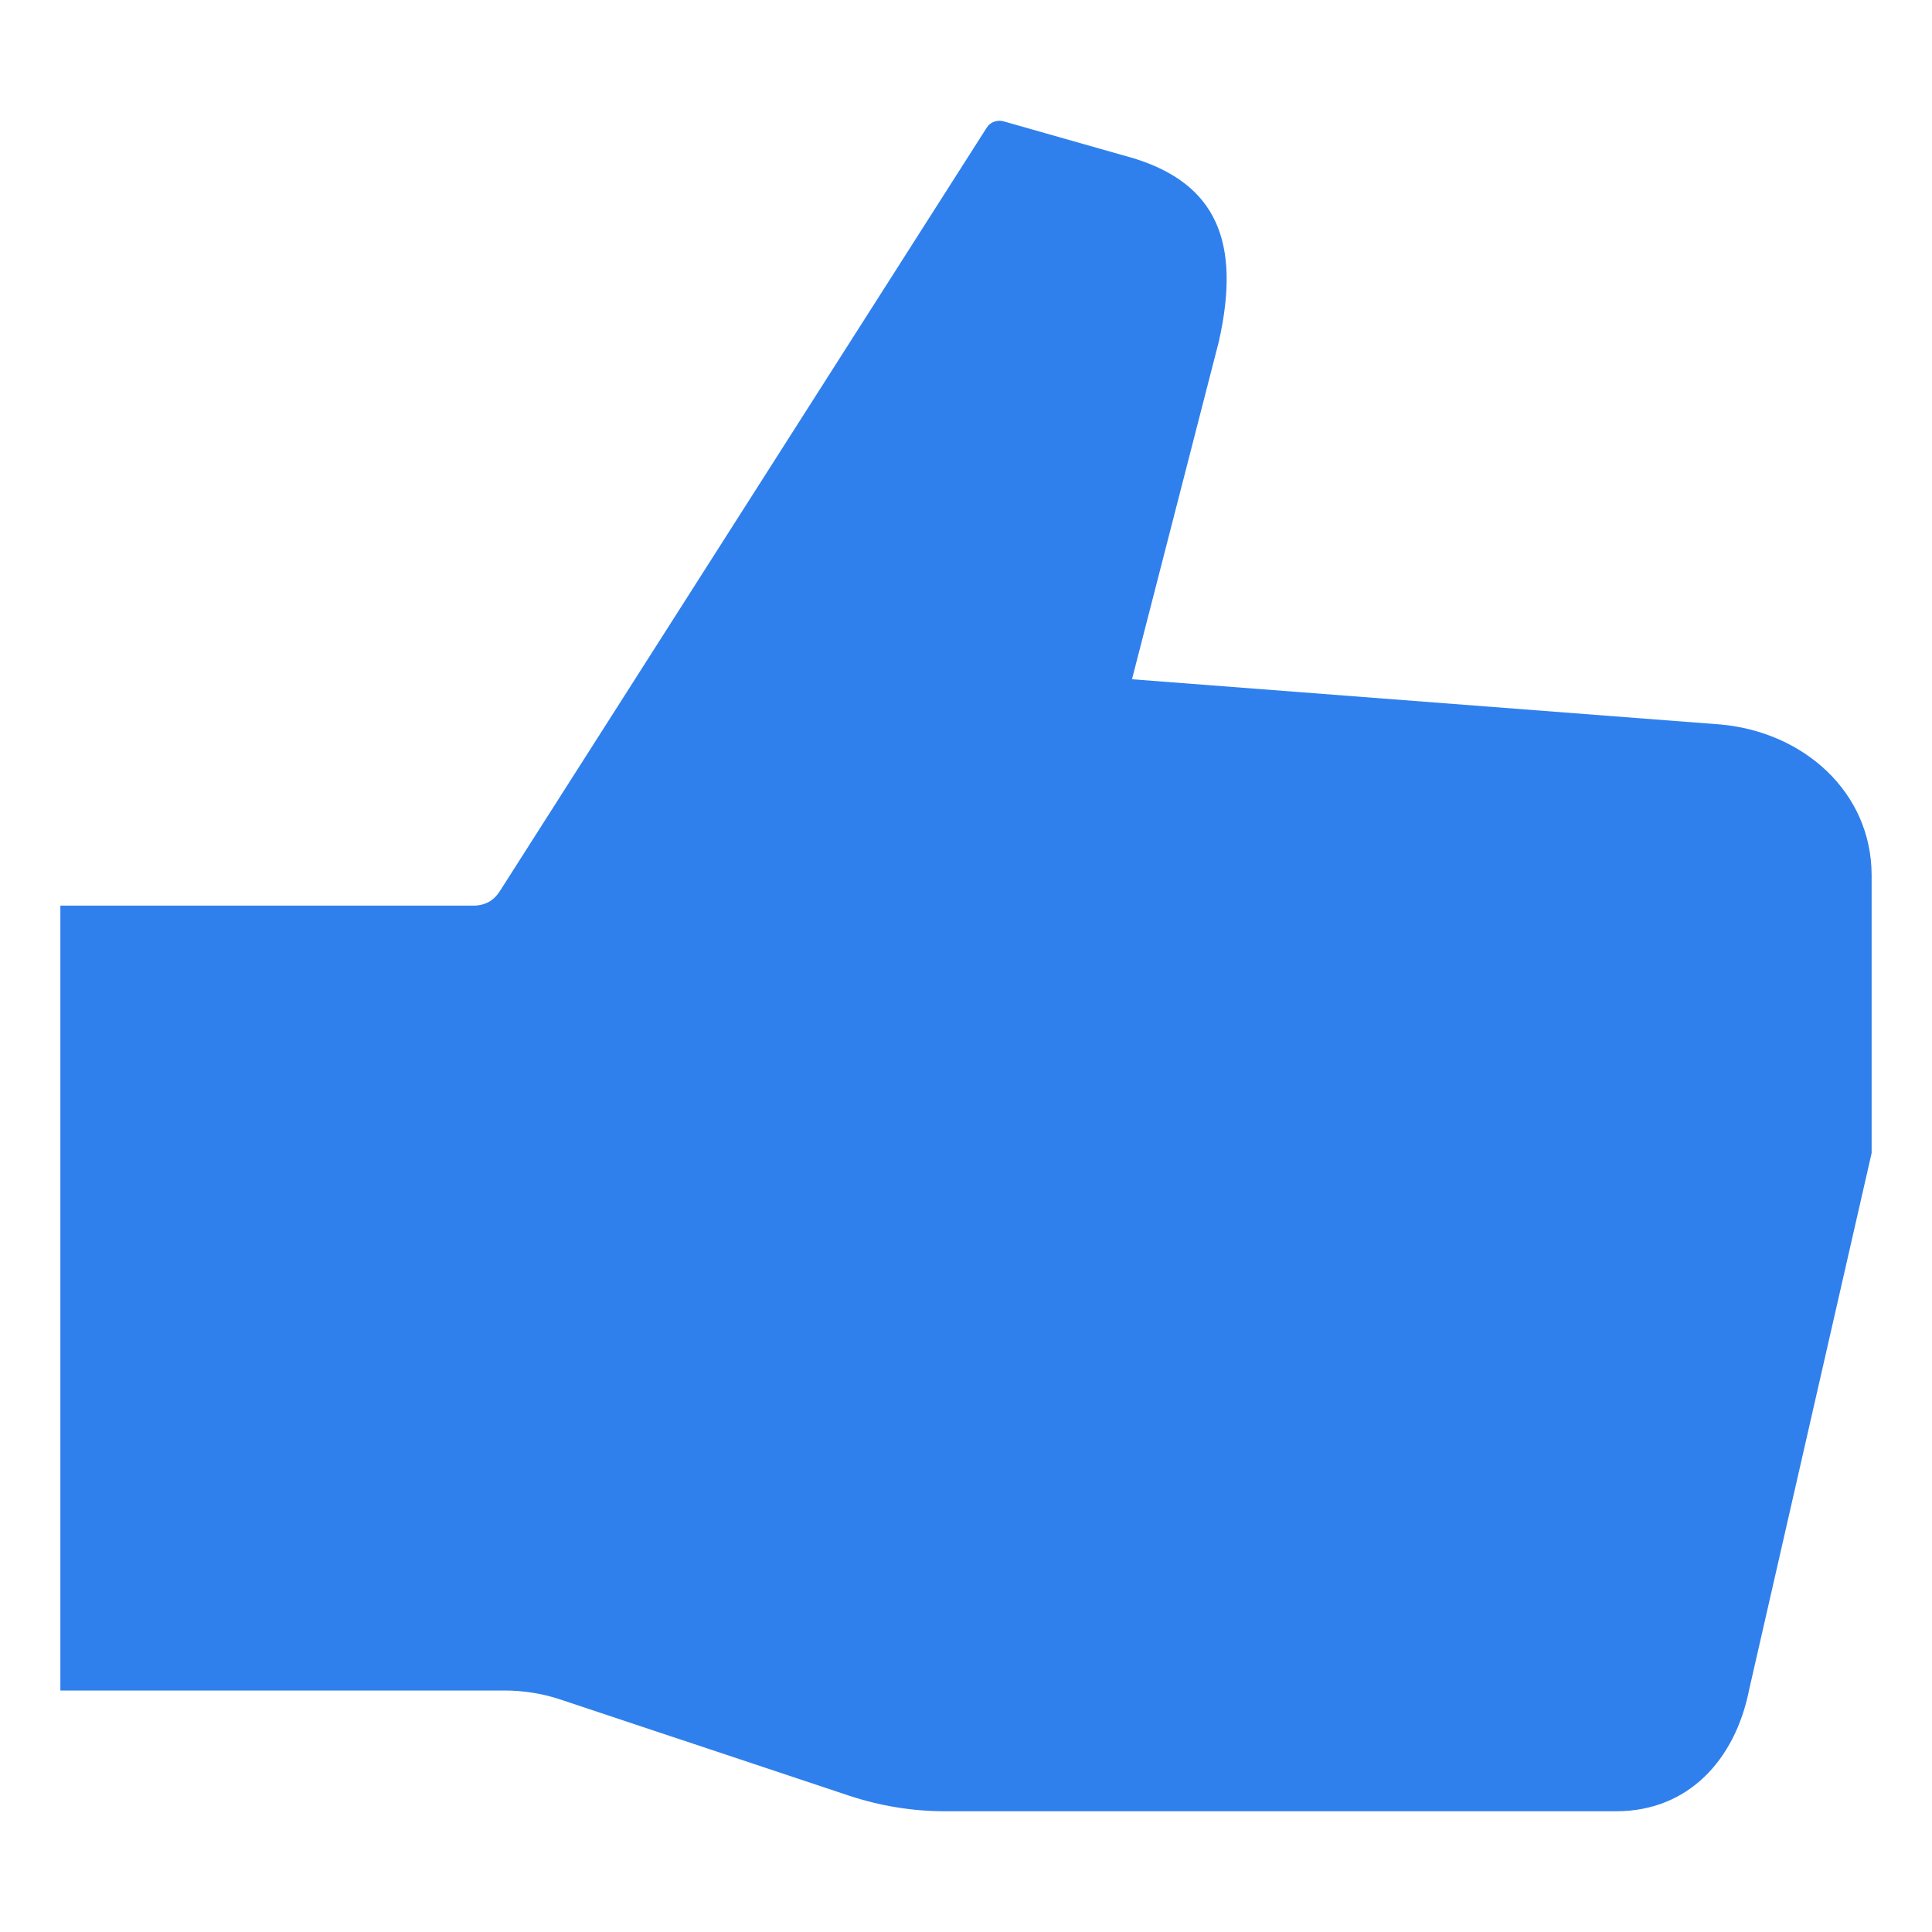 <svg width="12" height="12" viewBox="0 0 12 12" fill="none" xmlns="http://www.w3.org/2000/svg">
<path d="M10.688 4.5L7.031 4.219L7.57 2.123C7.711 1.5 7.552 1.142 7.044 0.984L6.231 0.753C6.211 0.748 6.191 0.75 6.172 0.757C6.154 0.764 6.138 0.777 6.128 0.794L3.104 5.536C3.087 5.563 3.064 5.586 3.036 5.602C3.008 5.617 2.976 5.625 2.944 5.625H0.375V10.5H3.131C3.252 10.5 3.373 10.519 3.487 10.558L5.276 11.154C5.467 11.217 5.667 11.25 5.869 11.25H10.039C10.484 11.25 10.777 10.933 10.864 10.496L11.625 7.162V5.437C11.625 4.92 11.203 4.547 10.688 4.5Z" fill="#2F80ED"/>
</svg>
